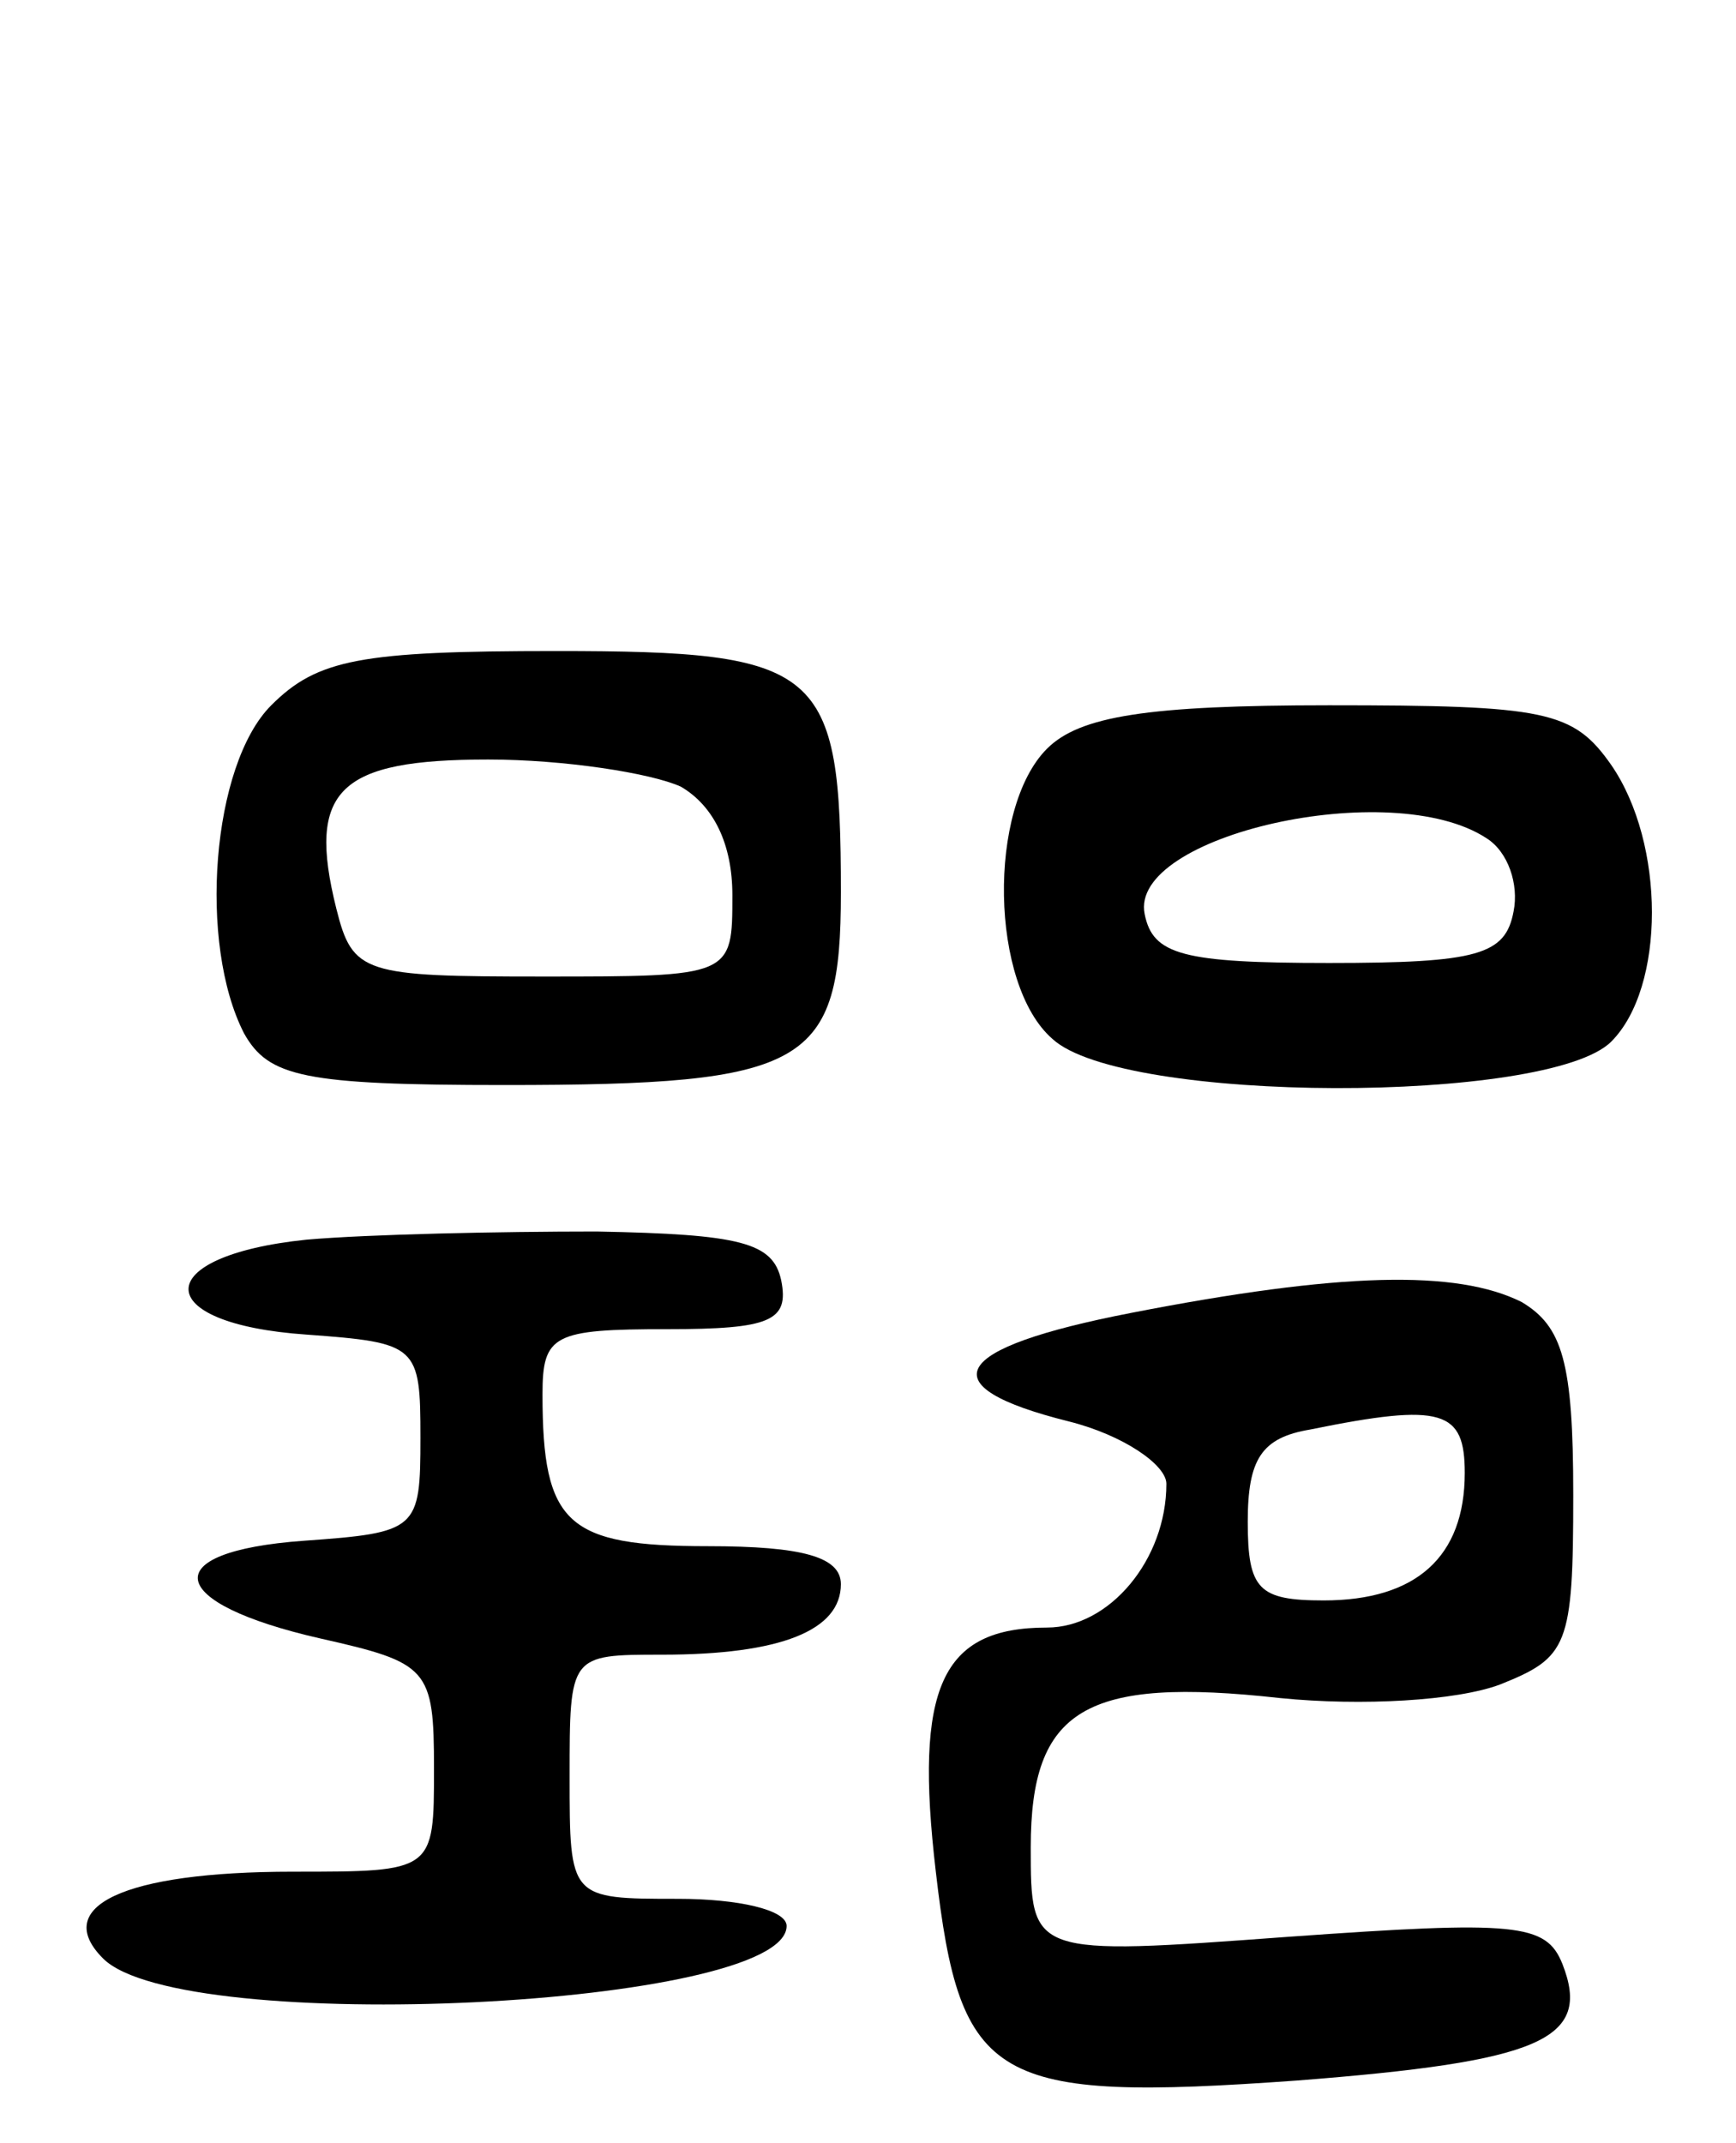 <svg version="1.0" xmlns="http://www.w3.org/2000/svg"
 width="64pt" height="79pt" viewBox="0 0 64 79"
 preserveAspectRatio="xMidYMid meet">
<g transform="translate(0,79) scale(0.1,-0.1)"
fill="#000000" stroke="none">
<path d="M100 530 c-22 -22 -27 -88 -10 -121 9 -16 22 -19 96 -19 112 0 124 7
124 71 0 83 -7 89 -105 89 -72 0 -88 -3 -105 -20z m151 -30 c12 -7 19 -21 19
-40 0 -30 0 -30 -70 -30 -66 0 -70 1 -76 25 -11 44 1 55 56 55 28 0 60 -5 71
-10z"/>
<path d="M386 514 c-22 -22 -21 -87 2 -107 26 -24 183 -24 206 -1 20 20 20 73
0 102 -14 20 -24 22 -104 22 -67 0 -92 -4 -104 -16z m162 -33 c8 -5 12 -17 10
-27 -3 -16 -13 -19 -68 -19 -54 0 -65 3 -68 18 -6 29 91 51 126 28z"/>
<path d="M113 333 c-58 -6 -58 -31 0 -35 41 -3 42 -4 42 -38 0 -34 -1 -35 -43
-38 -55 -4 -51 -23 6 -36 40 -9 42 -11 42 -48 0 -38 0 -38 -52 -38 -63 0 -89
-13 -70 -32 29 -29 252 -18 252 12 0 6 -18 10 -40 10 -40 0 -40 0 -40 45 0 45
0 45 34 45 44 0 66 9 66 26 0 10 -14 14 -49 14 -52 0 -61 8 -61 56 0 22 4 24
46 24 38 0 45 3 42 18 -3 14 -15 17 -68 18 -36 0 -84 -1 -107 -3z"/>
<path d="M417 306 c-67 -13 -75 -27 -23 -40 20 -5 36 -16 36 -23 0 -28 -21
-53 -44 -53 -39 0 -49 -22 -41 -90 9 -78 21 -85 133 -77 90 7 109 15 98 43 -6
15 -17 16 -101 10 -95 -7 -95 -7 -95 33 0 51 20 63 92 55 30 -3 65 -1 81 5 25
10 27 14 27 70 0 49 -4 62 -19 71 -24 12 -67 11 -144 -4z m123 -59 c0 -31 -18
-47 -52 -47 -24 0 -28 4 -28 29 0 23 5 31 23 34 49 10 57 7 57 -16z"/>
</g>
</svg>
